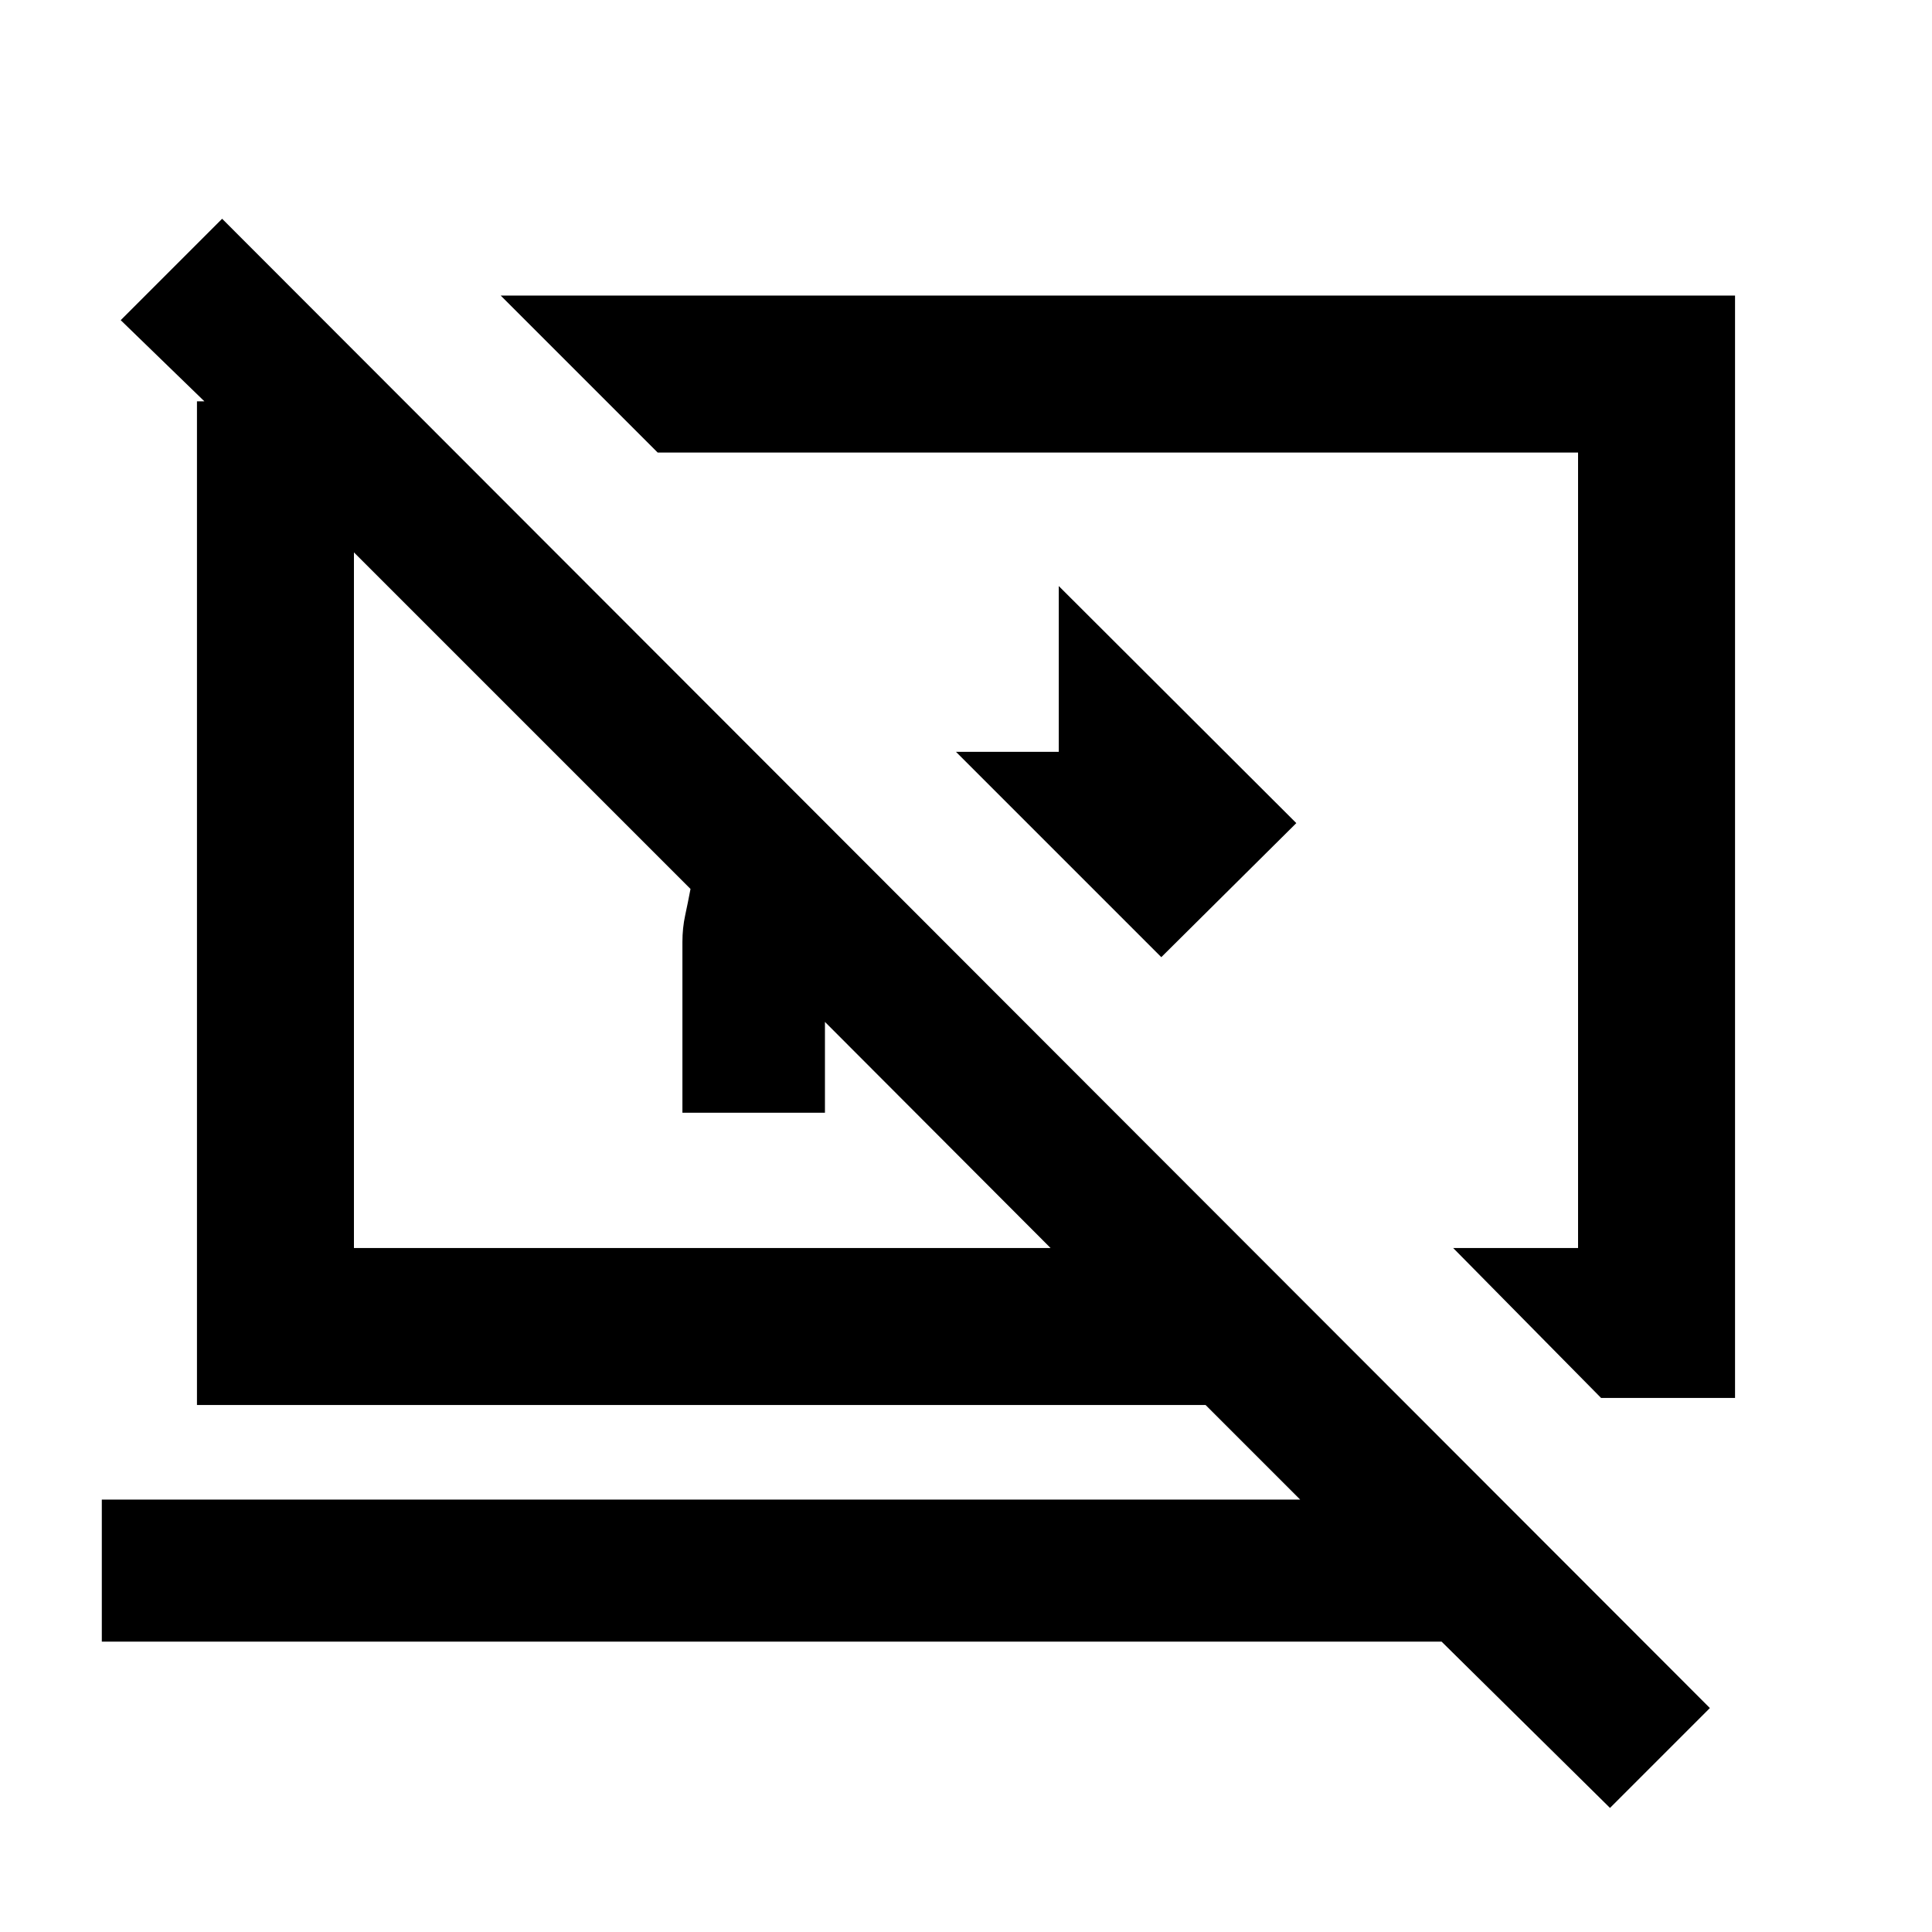 <svg xmlns="http://www.w3.org/2000/svg" height="20" viewBox="0 -960 960 960" width="20"><path d="M577.04-484.39 475.02-586.41h51.07v-82.39L644.13-551l-67.09 66.61Zm218.53 219.02-73.5-74.5h62.06v-395.26H326.8l-78-78h613.33v547.76h-66.56ZM800-61.65l-83.68-82.63H50.59v-70.59h595.45l-47-47H97.87v-498.7h3.7l-41.59-40.34 50.39-50.39 739.26 740.02L800-61.65ZM409.91-452.22v45.13h-70.82v-84.89q0-6.88 1.37-13.21 1.37-6.33 2.65-13.09L175.87-685.52v345.65h346.15L409.91-452.22Zm114.52-85.28Zm-175.36 25.17Z"/></svg>